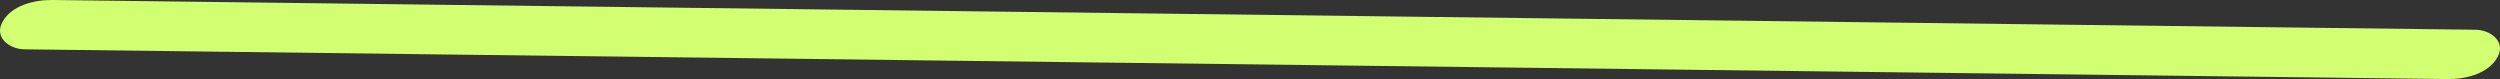 <?xml version="1.0" encoding="UTF-8"?>
<svg id="Layer_2" data-name="Layer 2" xmlns="http://www.w3.org/2000/svg" viewBox="0 0 922 29.15">
  <rect x="0" y="0" width="922" height="29.15" fill="#333333" stroke="none"/>
  <defs>
    <style>
      .cls-1 {
        fill: #d2ff72;
      }
    </style>
  </defs>
  <g id="objects">
    <path class="cls-1" d="M8.97,18.19c116.55,1.43,233.1,2.86,349.64,4.29,115.95,1.42,231.91,2.84,347.86,4.27,65.41.8,130.82,1.6,196.23,2.41,6.5.08,15.03-1.9,18.42-8.14,3.13-5.75-2.7-9.98-8.09-10.05-116.55-1.43-233.1-2.86-349.64-4.29-115.95-1.42-231.91-2.84-347.86-4.27C150.12,1.61,84.71.8,19.3,0,12.8-.08,4.27,1.9.88,8.14c-3.13,5.75,2.7,9.98,8.09,10.05Z"/>
  </g>
</svg>